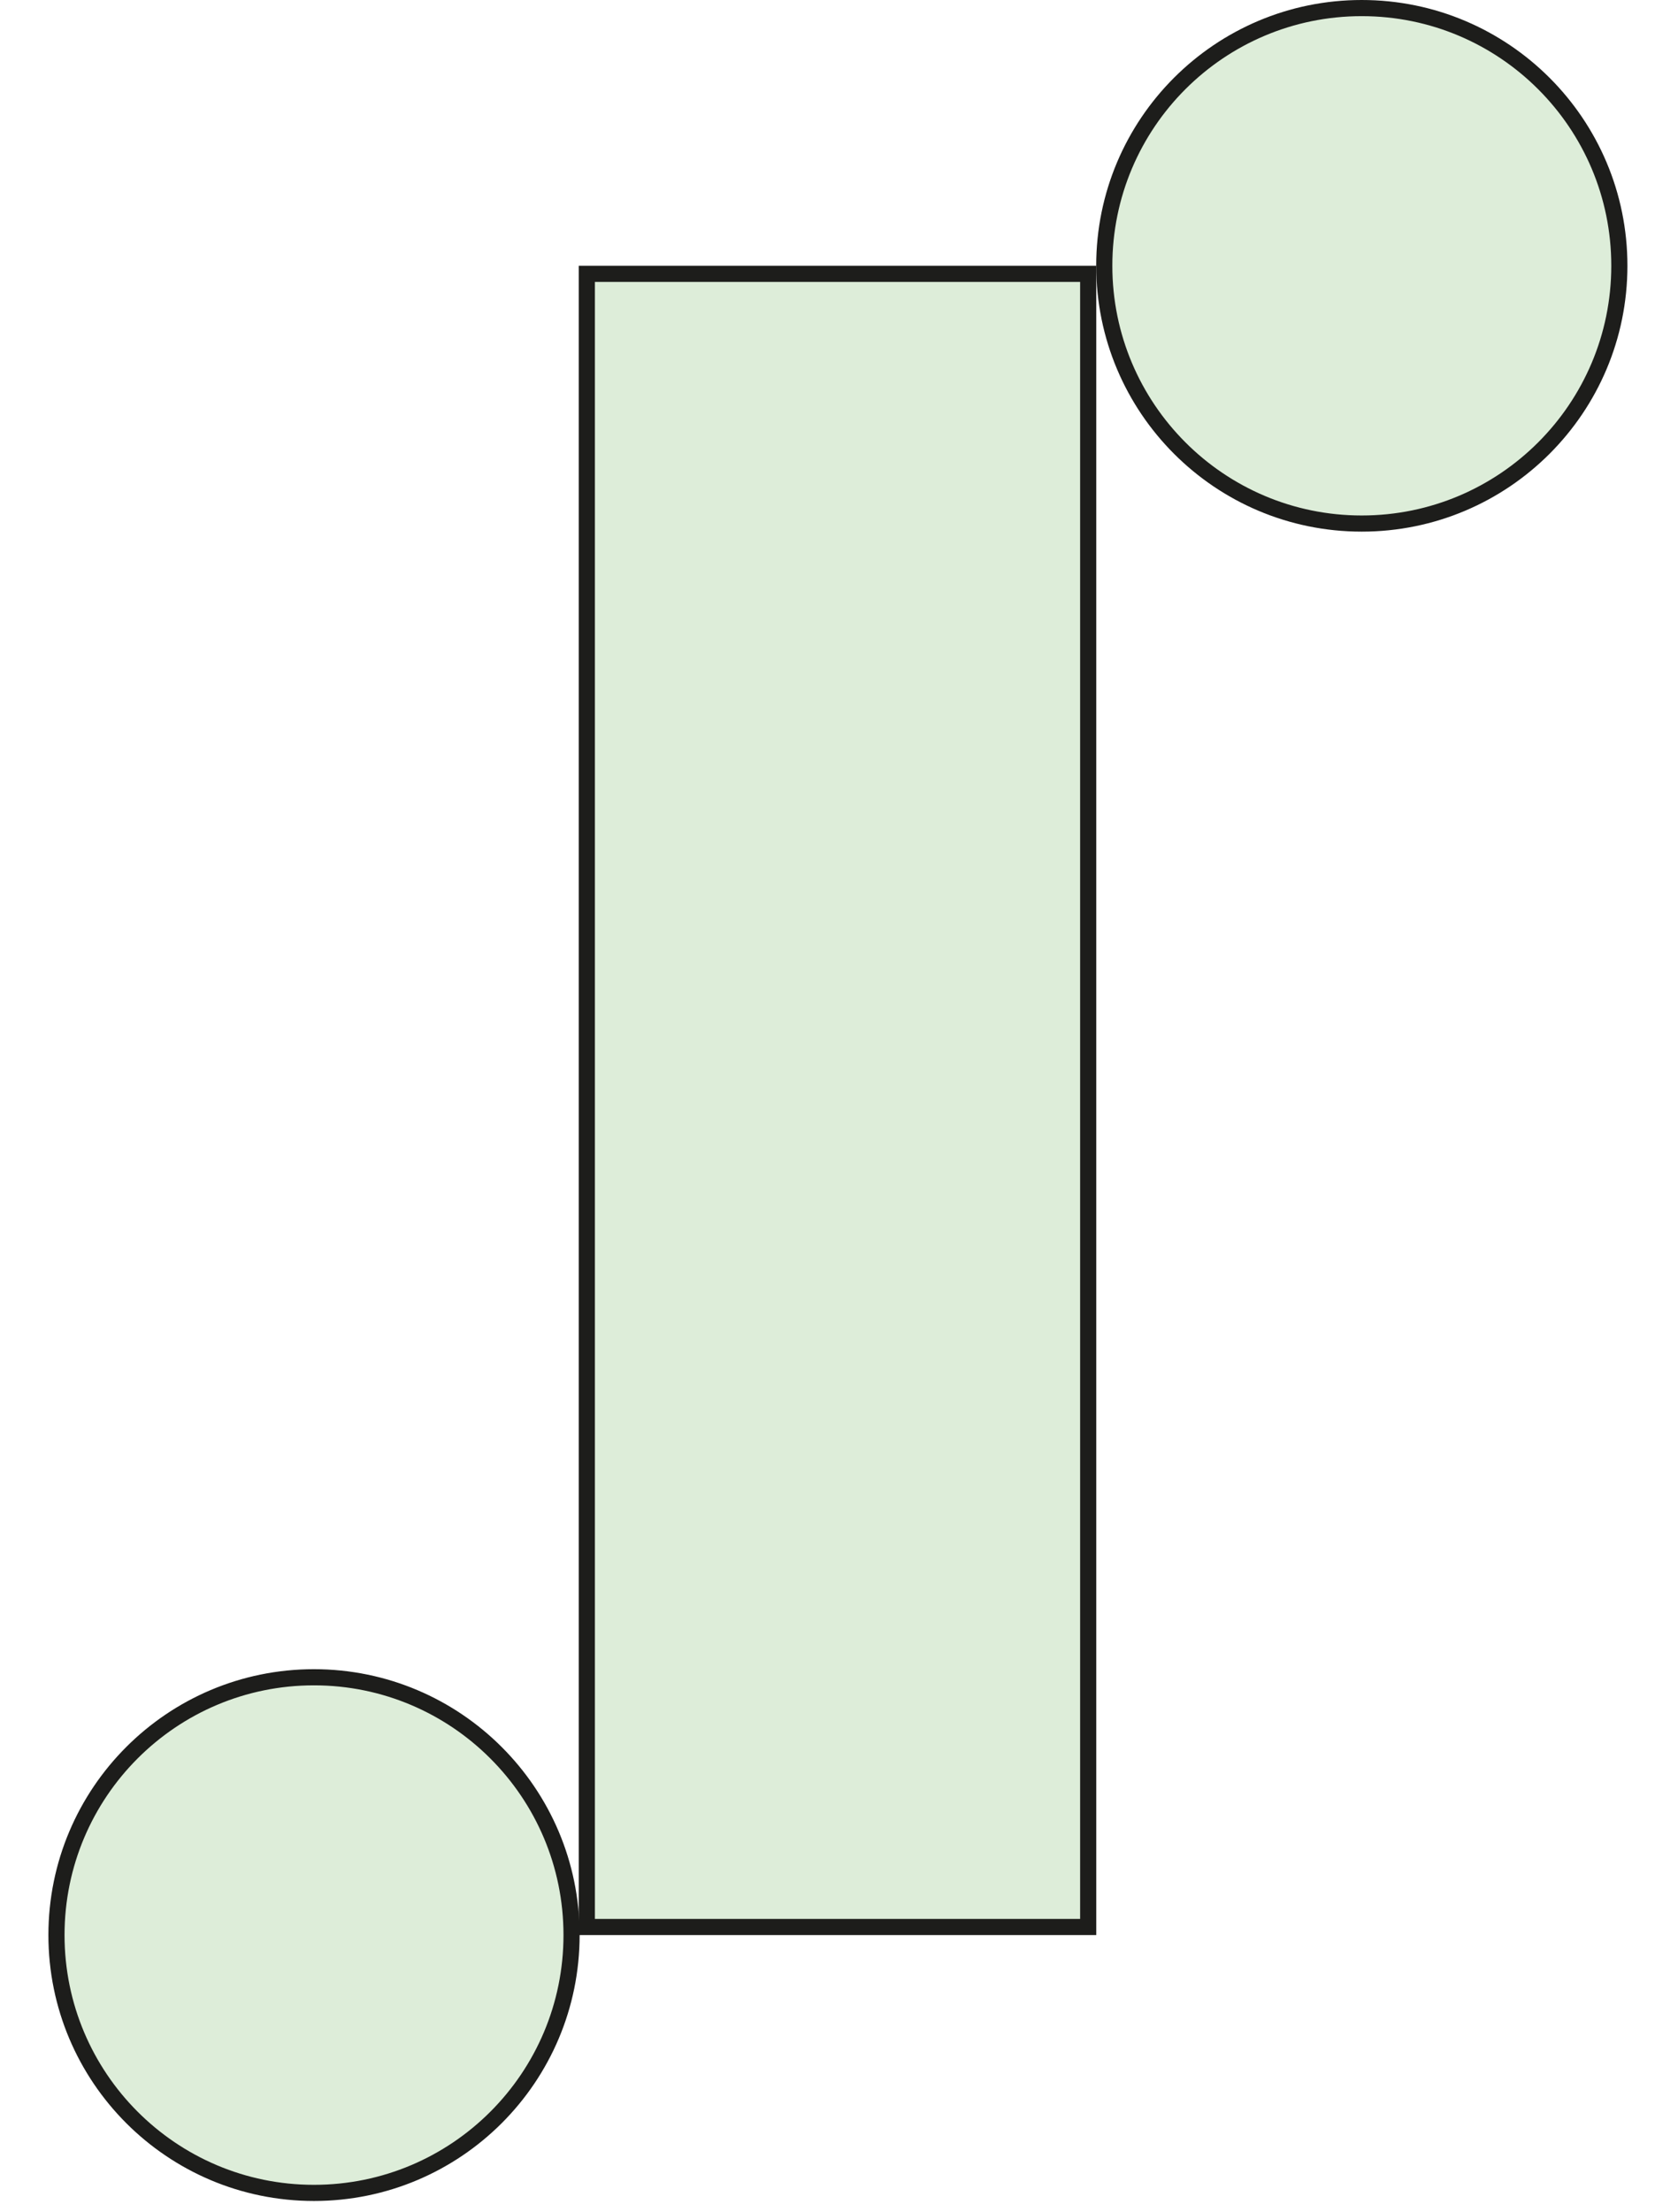 <svg width="104" height="137" viewBox="0 0 104 137" fill="none" xmlns="http://www.w3.org/2000/svg">
<path d="M84.398 0.5C93.218 0.5 100.365 7.647 100.365 16.457C100.365 25.276 93.218 32.424 84.398 32.424C75.588 32.424 68.441 25.276 68.441 16.457C68.442 7.638 75.588 0.5 84.398 0.5Z" fill="#DDEDD9" stroke="#1D1D1B"/>
<path d="M19.457 103.873C28.267 103.873 35.424 111.02 35.424 119.839C35.424 128.658 28.276 135.806 19.457 135.806C10.647 135.806 3.5 128.658 3.5 119.839C3.5 111.02 10.647 103.873 19.457 103.873Z" fill="#DDEDD9" stroke="#1D1D1B"/>
<path d="M67.445 16.959V119.339H36.371V16.959H67.445Z" fill="#DDEDD9" stroke="#1D1D1B"/>
</svg>
